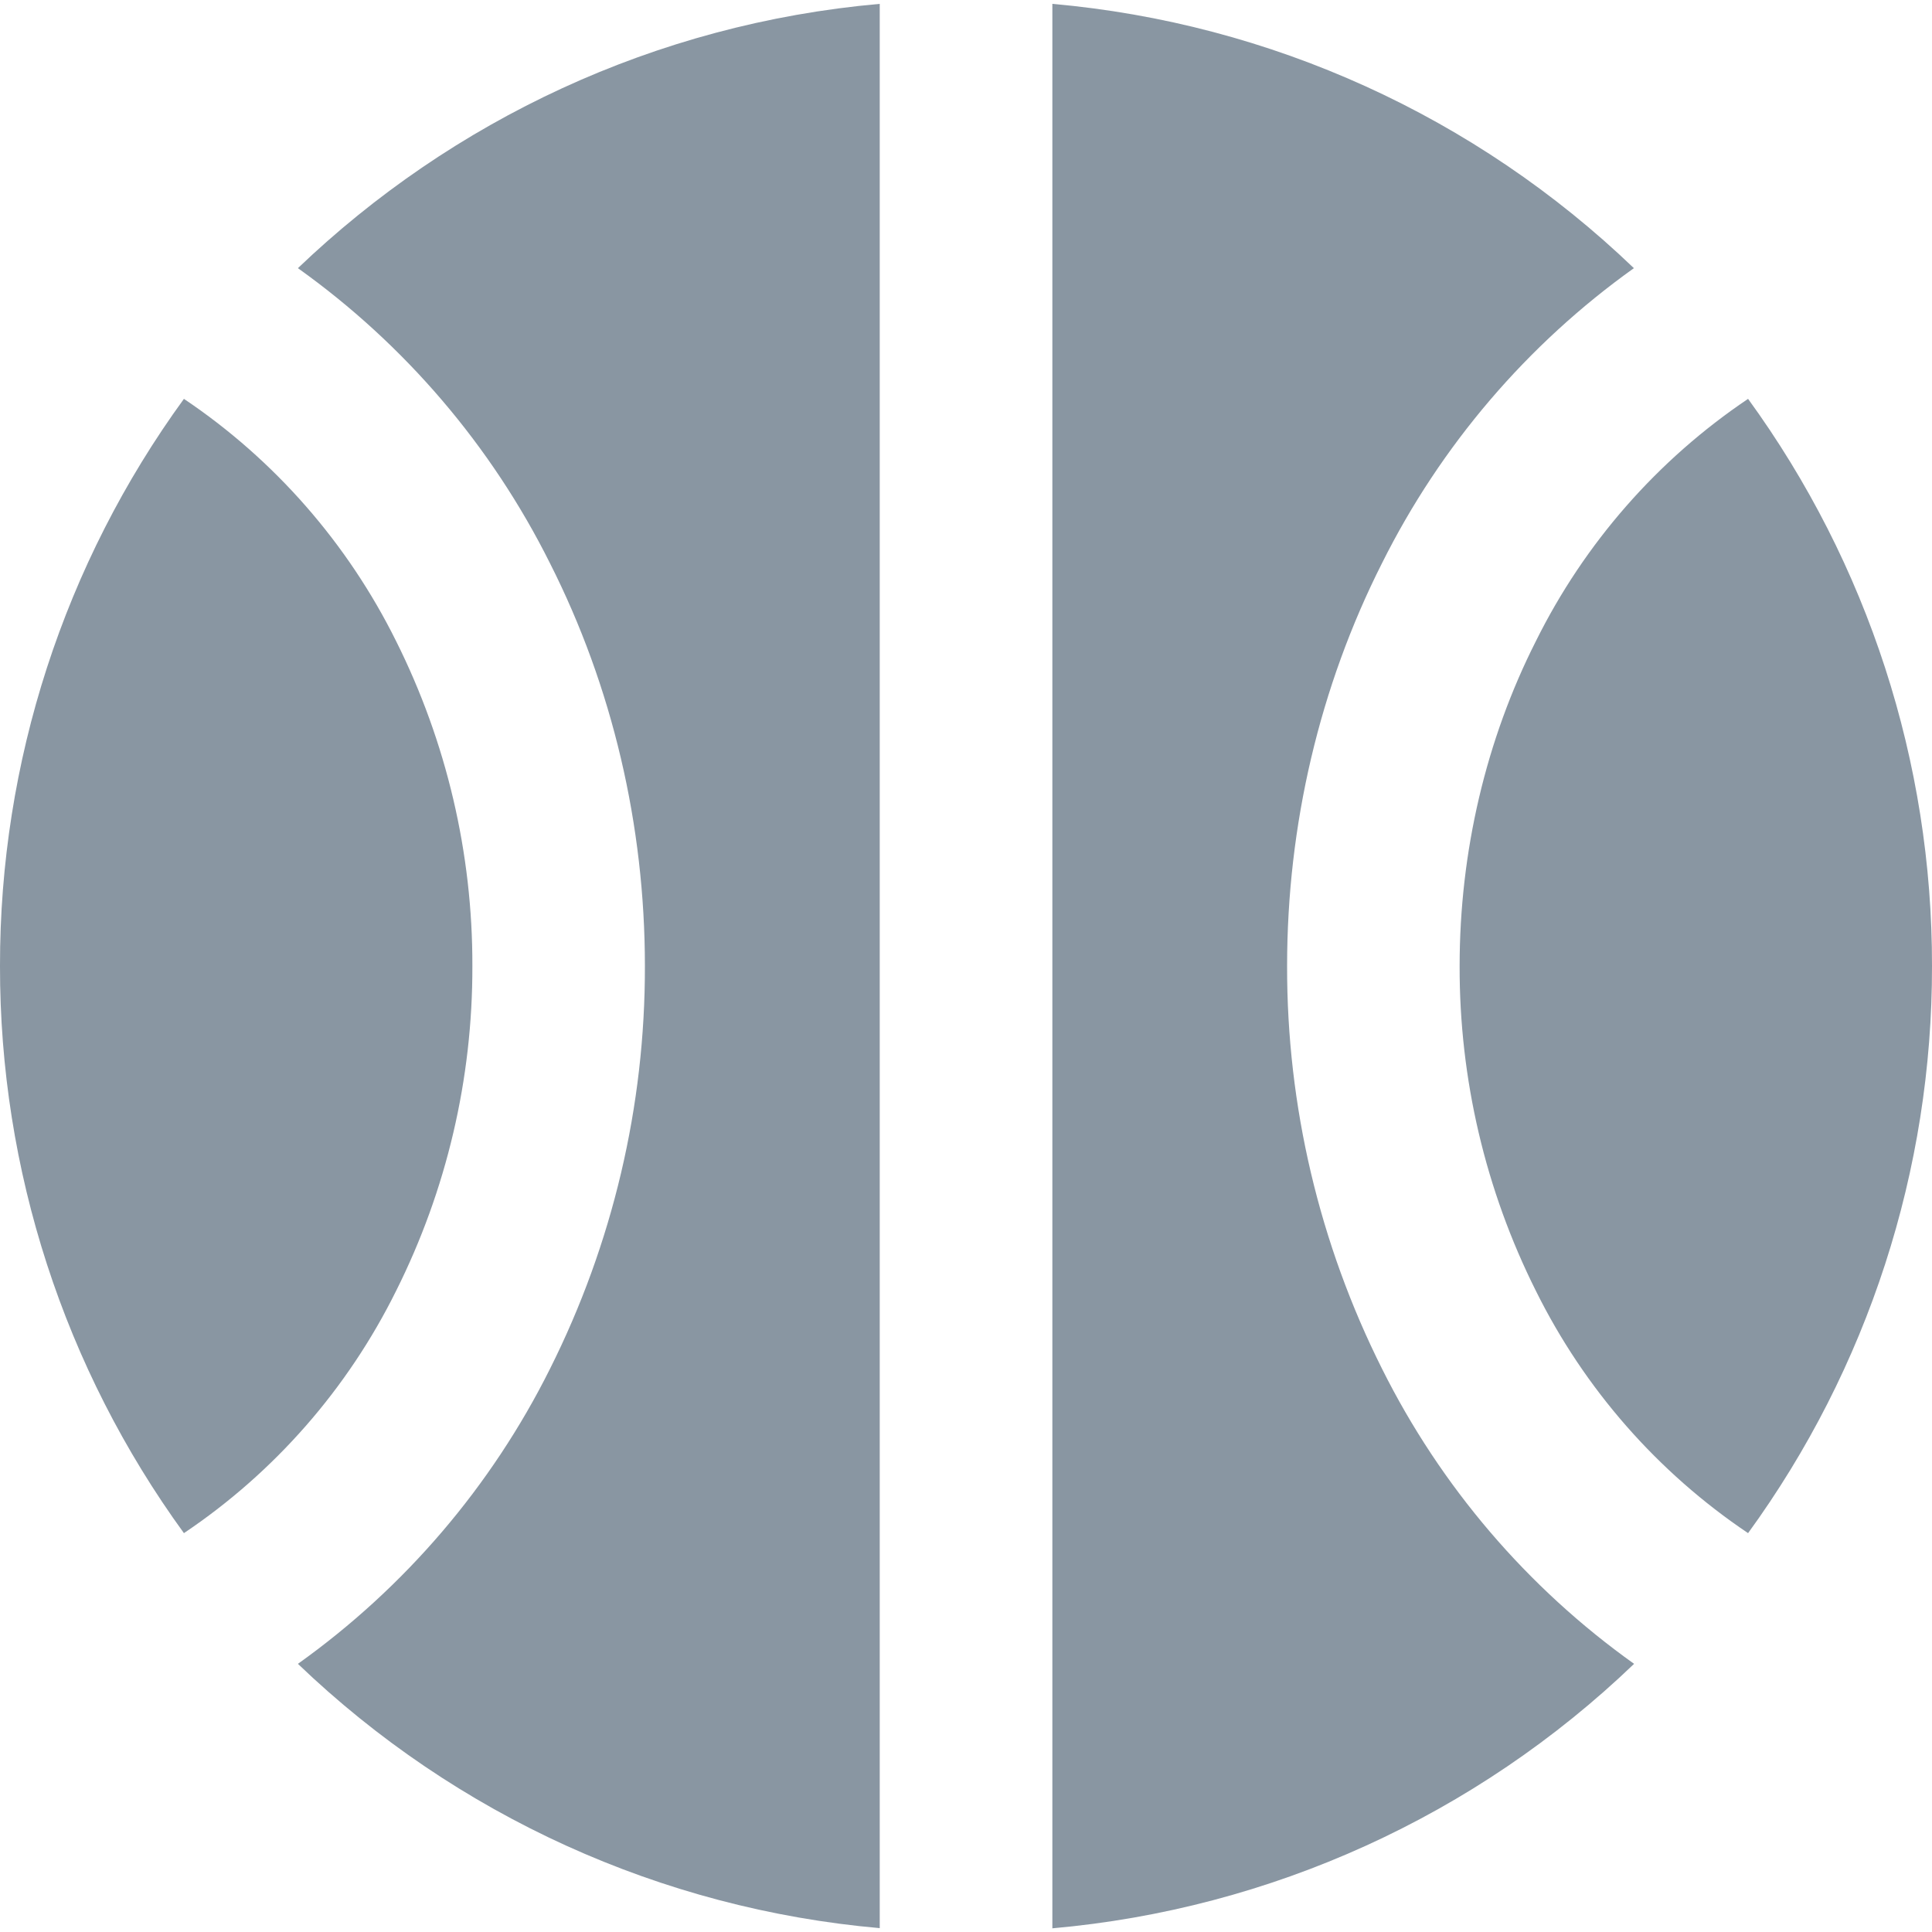 <svg width="20" height="20" viewBox="0 0 20 20" fill="none" xmlns="http://www.w3.org/2000/svg">
<g id="streamline:ball-solid" clip-path="url(#clip0_670_1886)">
<path id="Vector" fill-rule="evenodd" clip-rule="evenodd" d="M1.904 4.129C0.663 5.835 -0.003 7.891 1.29396e-05 10C-0.003 12.11 0.664 14.165 1.904 15.871C2.842 15.241 3.598 14.377 4.1 13.364C4.623 12.32 4.893 11.168 4.89 10C4.893 8.832 4.622 7.68 4.1 6.636C3.598 5.624 2.842 4.759 1.904 4.129ZM3.084 2.776C4.19 3.565 5.086 4.614 5.693 5.83C6.34 7.109 6.676 8.544 6.676 10C6.679 11.448 6.342 12.877 5.693 14.171C5.086 15.387 4.19 16.435 3.084 17.224C4.722 18.795 6.847 19.761 9.107 19.96V0.04C6.779 0.246 4.679 1.25 3.084 2.776ZM10.893 19.962C13.154 19.762 15.278 18.796 16.916 17.224C15.809 16.435 14.914 15.386 14.307 14.17C13.658 12.876 13.321 11.448 13.324 10C13.324 8.543 13.66 7.109 14.307 5.829C14.914 4.613 15.809 3.565 16.914 2.776C15.277 1.205 13.154 0.24 10.894 0.04V19.96L10.893 19.962ZM20 10C20.003 12.11 19.337 14.165 18.096 15.871C17.159 15.241 16.402 14.377 15.9 13.364C15.377 12.32 15.107 11.168 15.11 10C15.11 8.817 15.383 7.657 15.9 6.636C16.402 5.624 17.159 4.759 18.096 4.129C19.337 5.835 20.003 7.891 20 10Z" fill="#8996A2"/>
</g>
<defs>
<clipPath id="clip0_670_1886">
<rect width="20" height="20" fill="white"/>
</clipPath>
</defs>
</svg>
